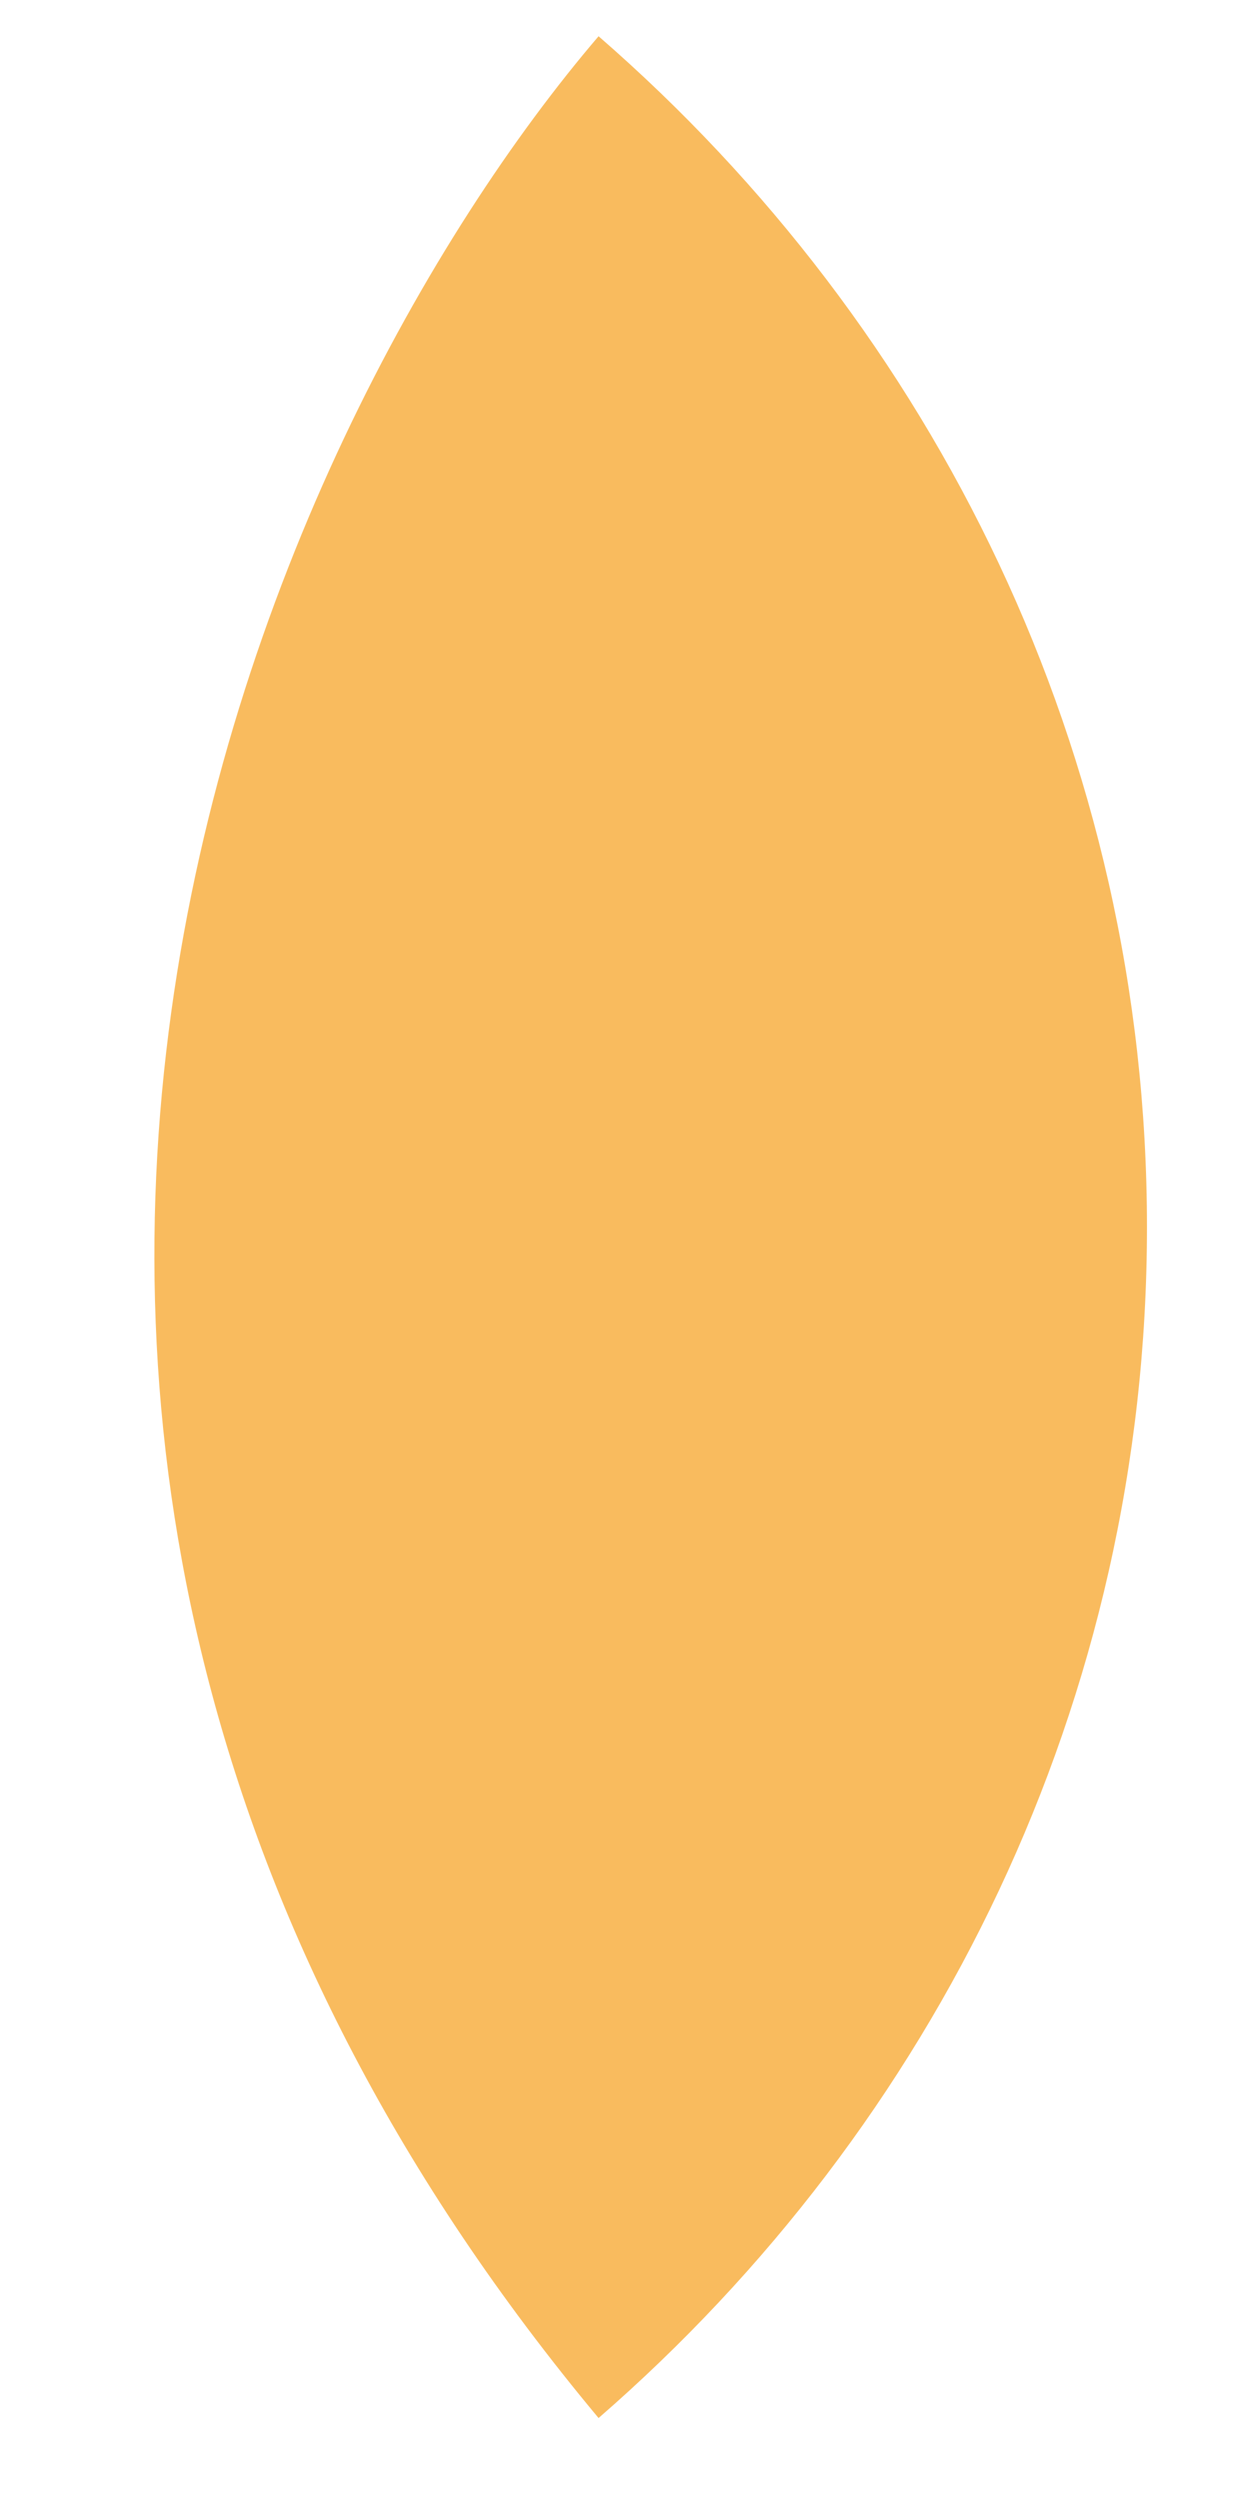 <svg width="7" height="14" viewBox="0 0 7 14" fill="none" xmlns="http://www.w3.org/2000/svg">
<path opacity="0.7" d="M6.423 6.872C6.423 4.222 5.237 1.841 3.352 0.203C1.475 2.398 -1.153 8.14 3.352 13.541C5.237 11.903 6.423 9.522 6.423 6.872Z" fill="#F79F1A"/>
</svg>
